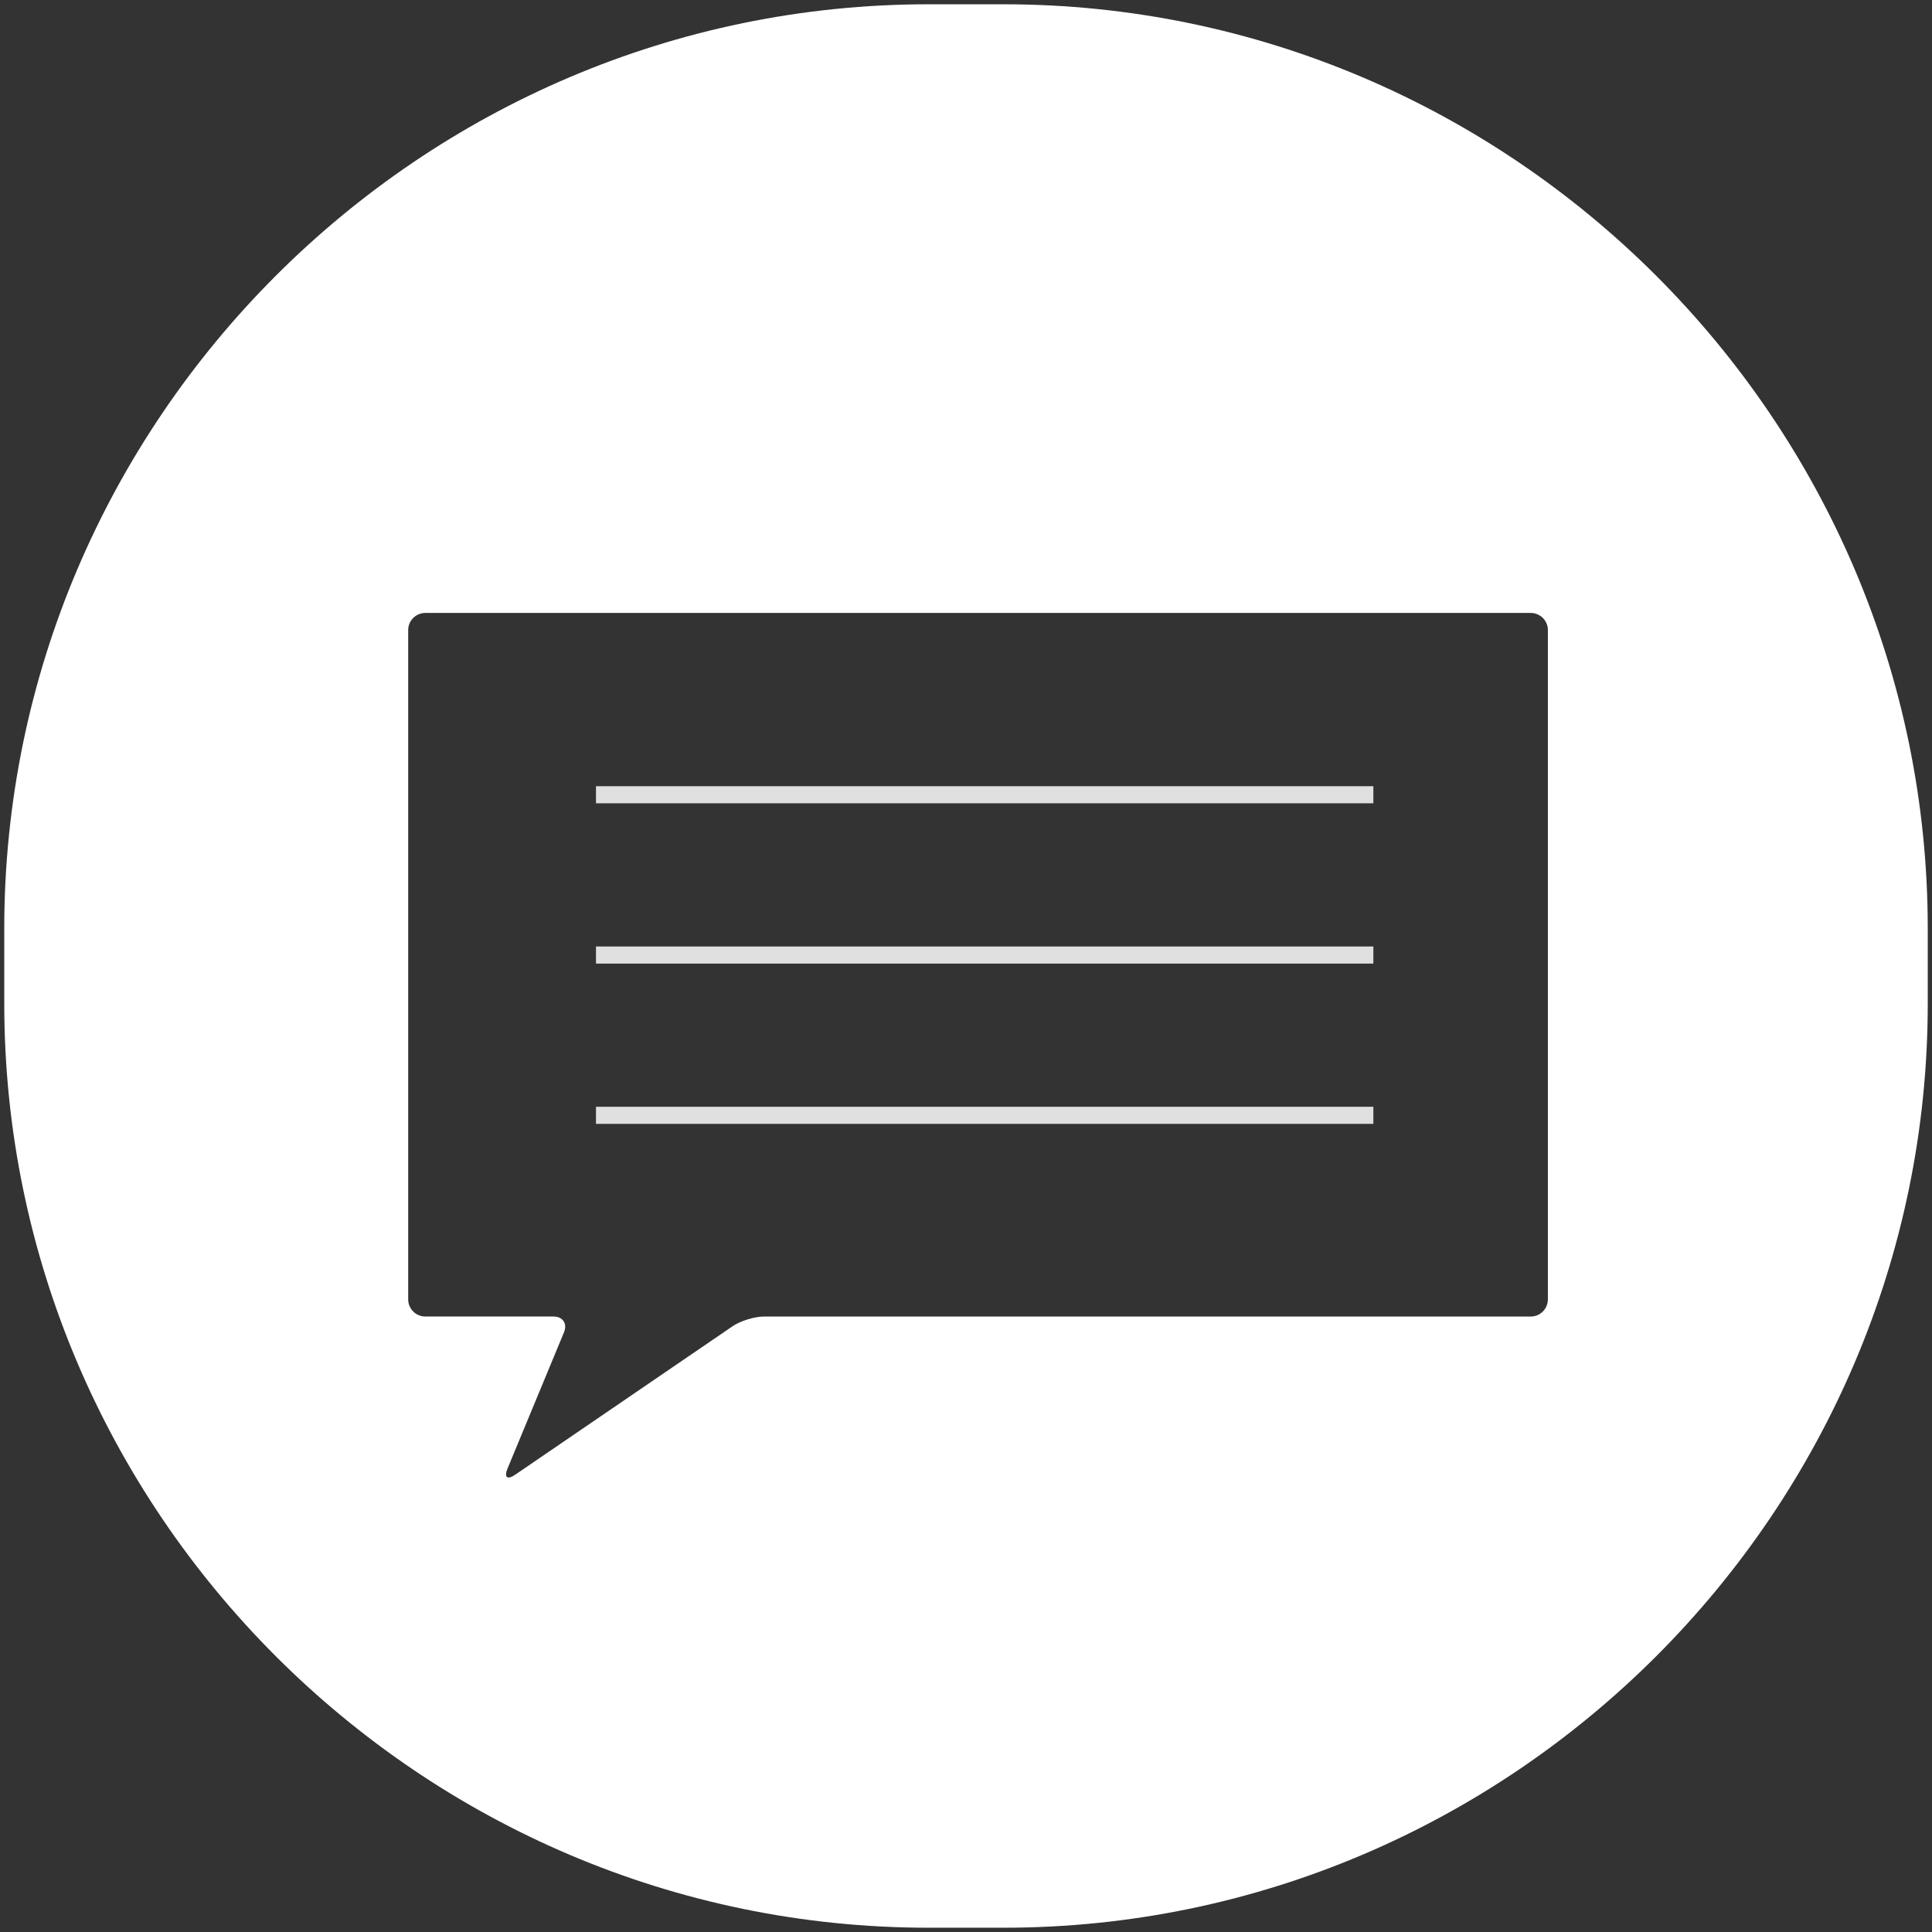<?xml version="1.0" encoding="utf-8"?>
<!-- Generator: Adobe Illustrator 15.0.0, SVG Export Plug-In . SVG Version: 6.00 Build 0)  -->
<!DOCTYPE svg PUBLIC "-//W3C//DTD SVG 1.1//EN" "http://www.w3.org/Graphics/SVG/1.1/DTD/svg11.dtd">
<svg version="1.1" id="Layer_1" xmlns="http://www.w3.org/2000/svg" xmlns:xlink="http://www.w3.org/1999/xlink" x="0px" y="0px"
	 width="113px" height="113px" viewBox="0 0 113 113" enable-background="new 0 0 113 113" xml:space="preserve">
<rect x="0" y="0" width="113" height="113" fill="#333333" stroke="none"/>
<g>
	<path fill="#FFFFFF" d="M58.692,0.25H54.31c-29.733,0-54.061,24.327-54.061,54.059v4.381c0,29.732,24.327,54.06,54.061,54.06h4.383
		c29.73,0,54.059-24.327,54.059-54.06v-4.381C112.751,24.577,88.423,0.25,58.692,0.25z M90.532,76.002c0,0.55-0.45,1-1,1H44.681
		c-0.55,0-1.371,0.254-1.826,0.563l-12.73,8.694c-0.455,0.31-0.654,0.148-0.443-0.36l3.305-7.974
		c0.211-0.509-0.067-0.924-0.617-0.924h-7.496c-0.55,0-1-0.45-1-1v-39.15c0-0.55,0.45-1,1-1l64.66,0c0.55,0,1,0.45,1,1V76.002z"/>
	<line fill="none" stroke="#E0E0E0" stroke-miterlimit="10" x1="80.326" y1="46.484" x2="34.858" y2="46.484"/>
	<line fill="none" stroke="#E0E0E0" stroke-miterlimit="10" x1="80.326" y1="55.859" x2="34.858" y2="55.859"/>
	<line fill="none" stroke="#E0E0E0" stroke-miterlimit="10" x1="80.326" y1="65.233" x2="34.858" y2="65.233"/>
</g>
</svg>
